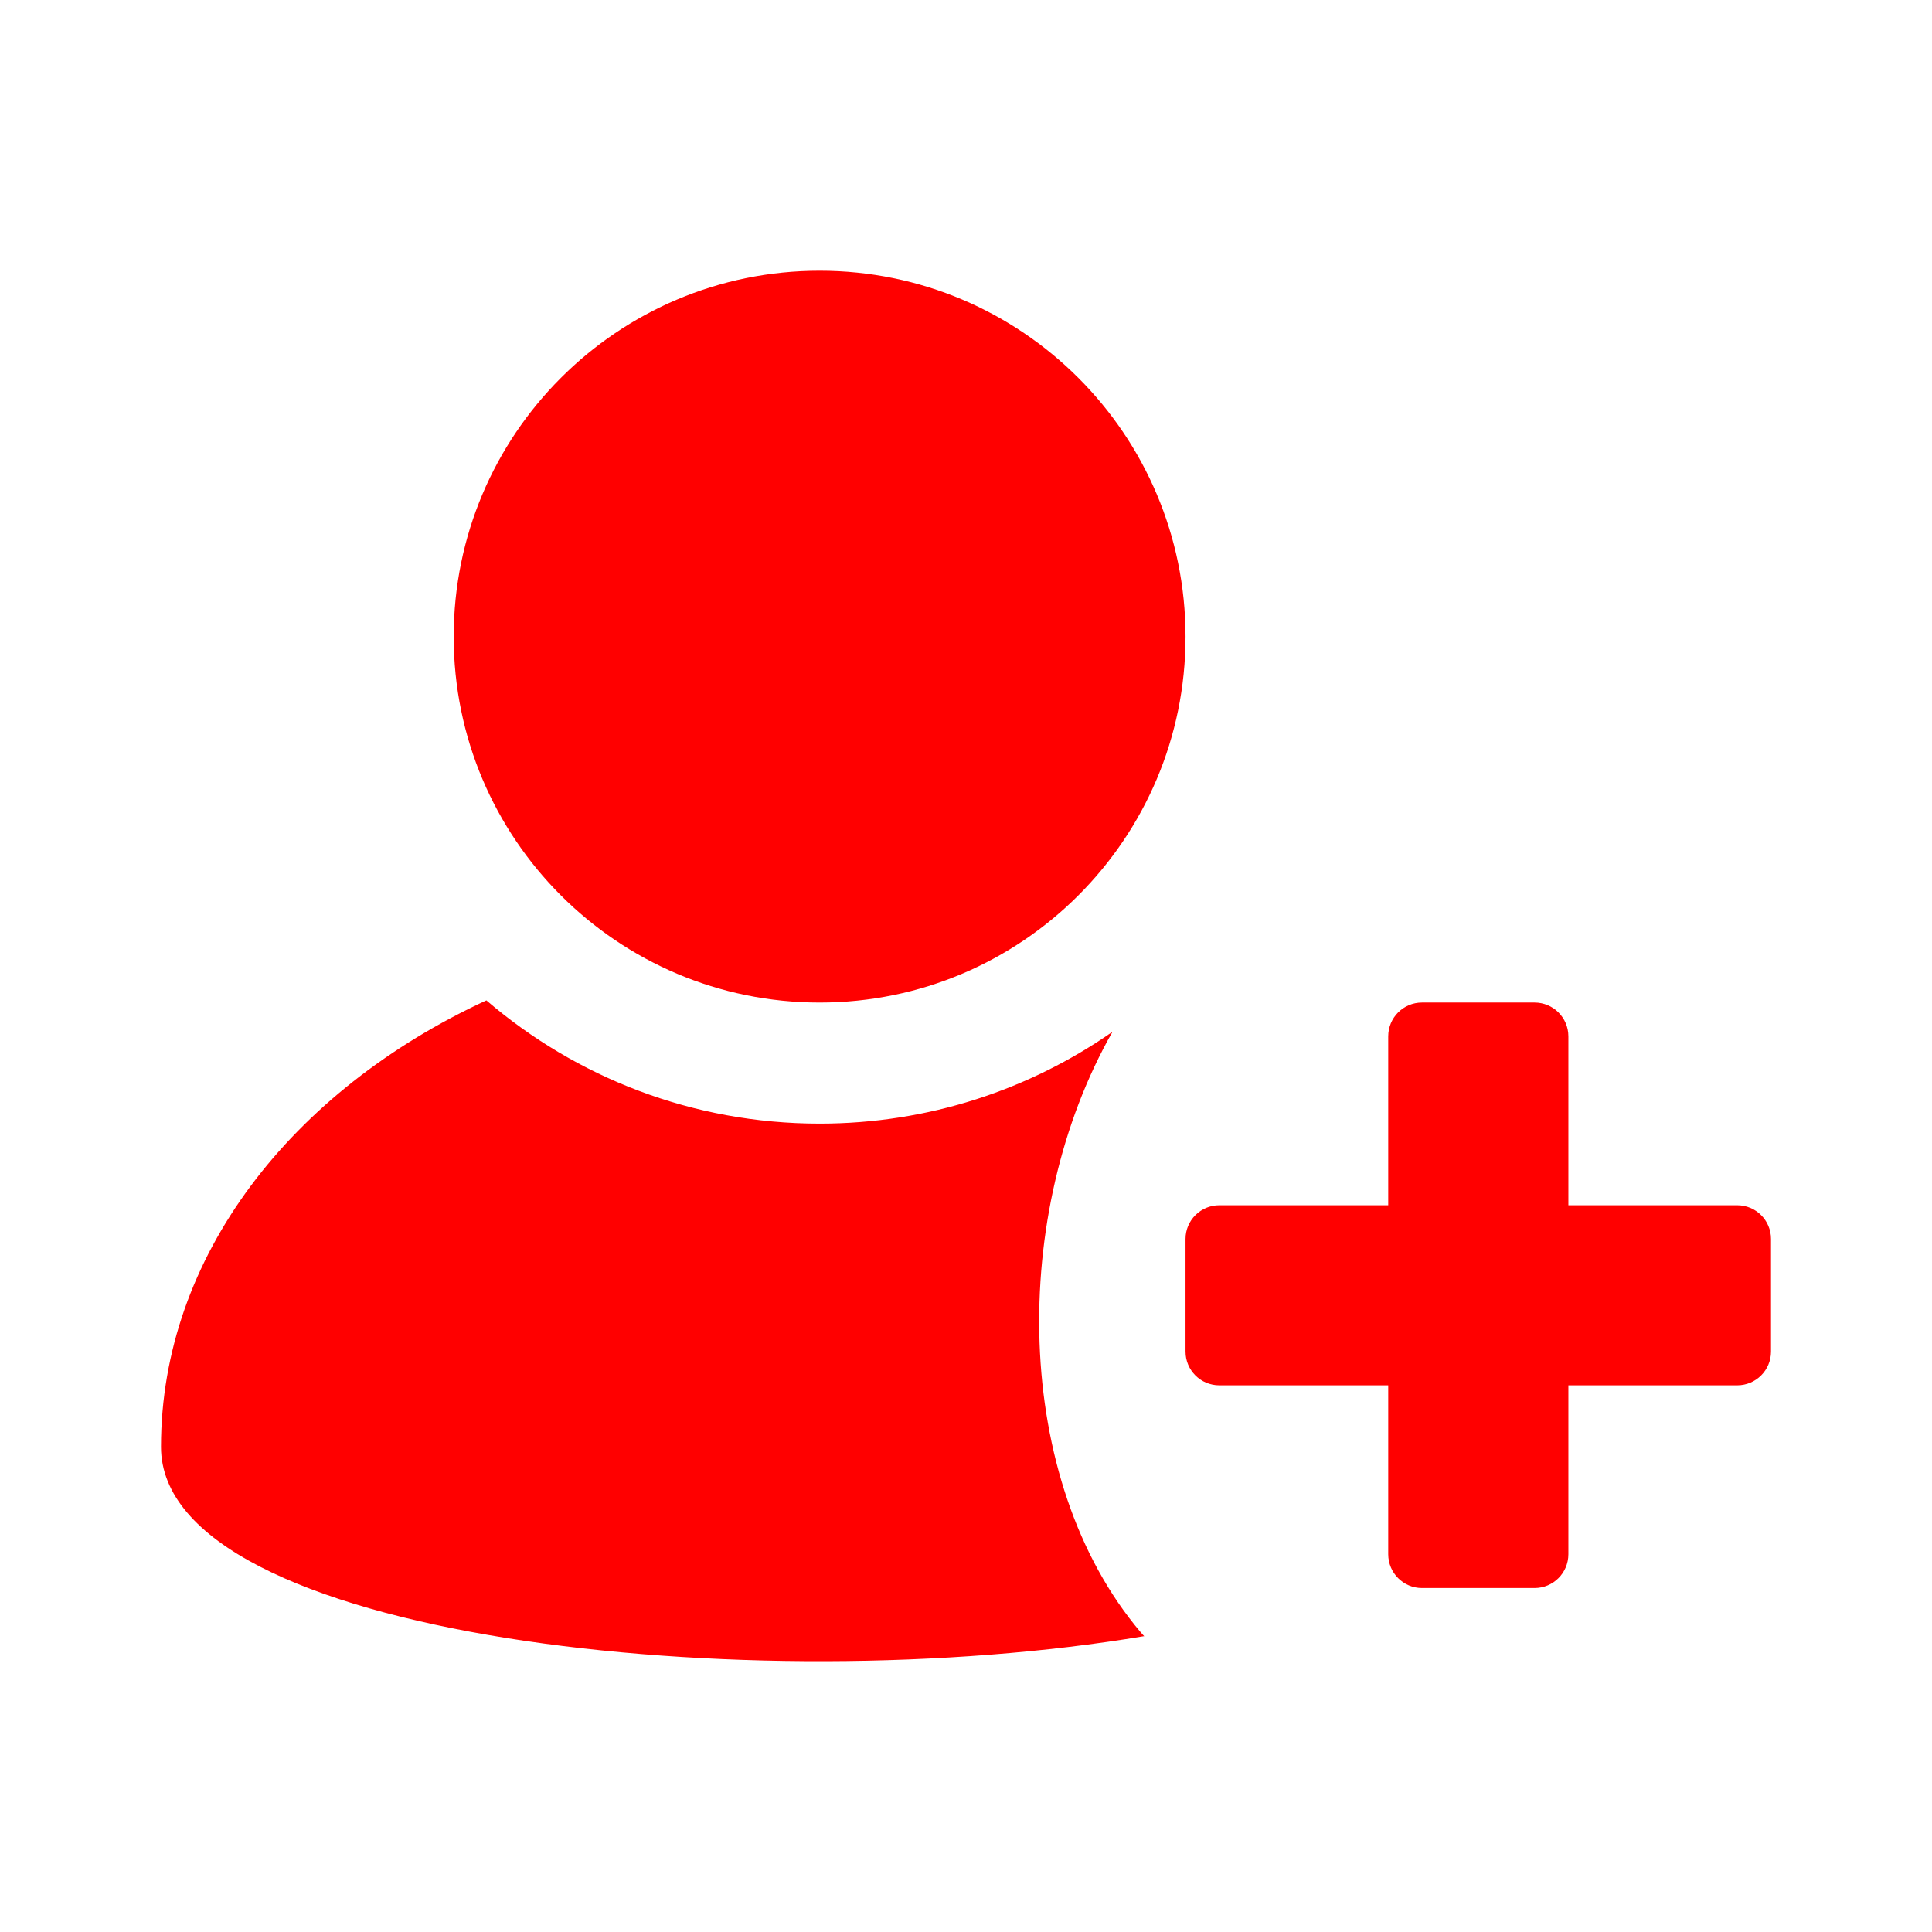 <svg width="24" height="24" viewBox="0 0 24 24" fill="none" xmlns="http://www.w3.org/2000/svg">
<path fill-rule="evenodd" clip-rule="evenodd" d="M6.042 12.427C7.155 13.382 8.601 13.958 10.182 13.958C11.534 13.958 12.789 13.536 13.82 12.817C12.539 15.065 12.567 18.386 14.172 20.279L14.233 20.347L14.212 20.325C9.365 21.139 2 20.355 2 17.973C2 15.61 3.624 13.544 6.042 12.427ZM19.063 12.454C19.295 12.454 19.483 12.642 19.483 12.874V14.972H21.58C21.812 14.972 22 15.159 22 15.391V16.79C22 17.022 21.812 17.209 21.58 17.209H19.483V19.307C19.483 19.539 19.295 19.727 19.063 19.727H17.664C17.433 19.727 17.245 19.539 17.245 19.307V17.209H15.147C14.915 17.209 14.727 17.022 14.727 16.79V15.391C14.727 15.159 14.915 14.972 15.147 14.972H17.245V12.874C17.245 12.642 17.433 12.454 17.664 12.454H19.063ZM10.182 3.363C12.692 3.363 14.727 5.398 14.727 7.909C14.727 10.419 12.692 12.454 10.182 12.454C7.671 12.454 5.636 10.419 5.636 7.909C5.636 5.398 7.671 3.363 10.182 3.363Z" fill="#FF0000"/>
</svg>
